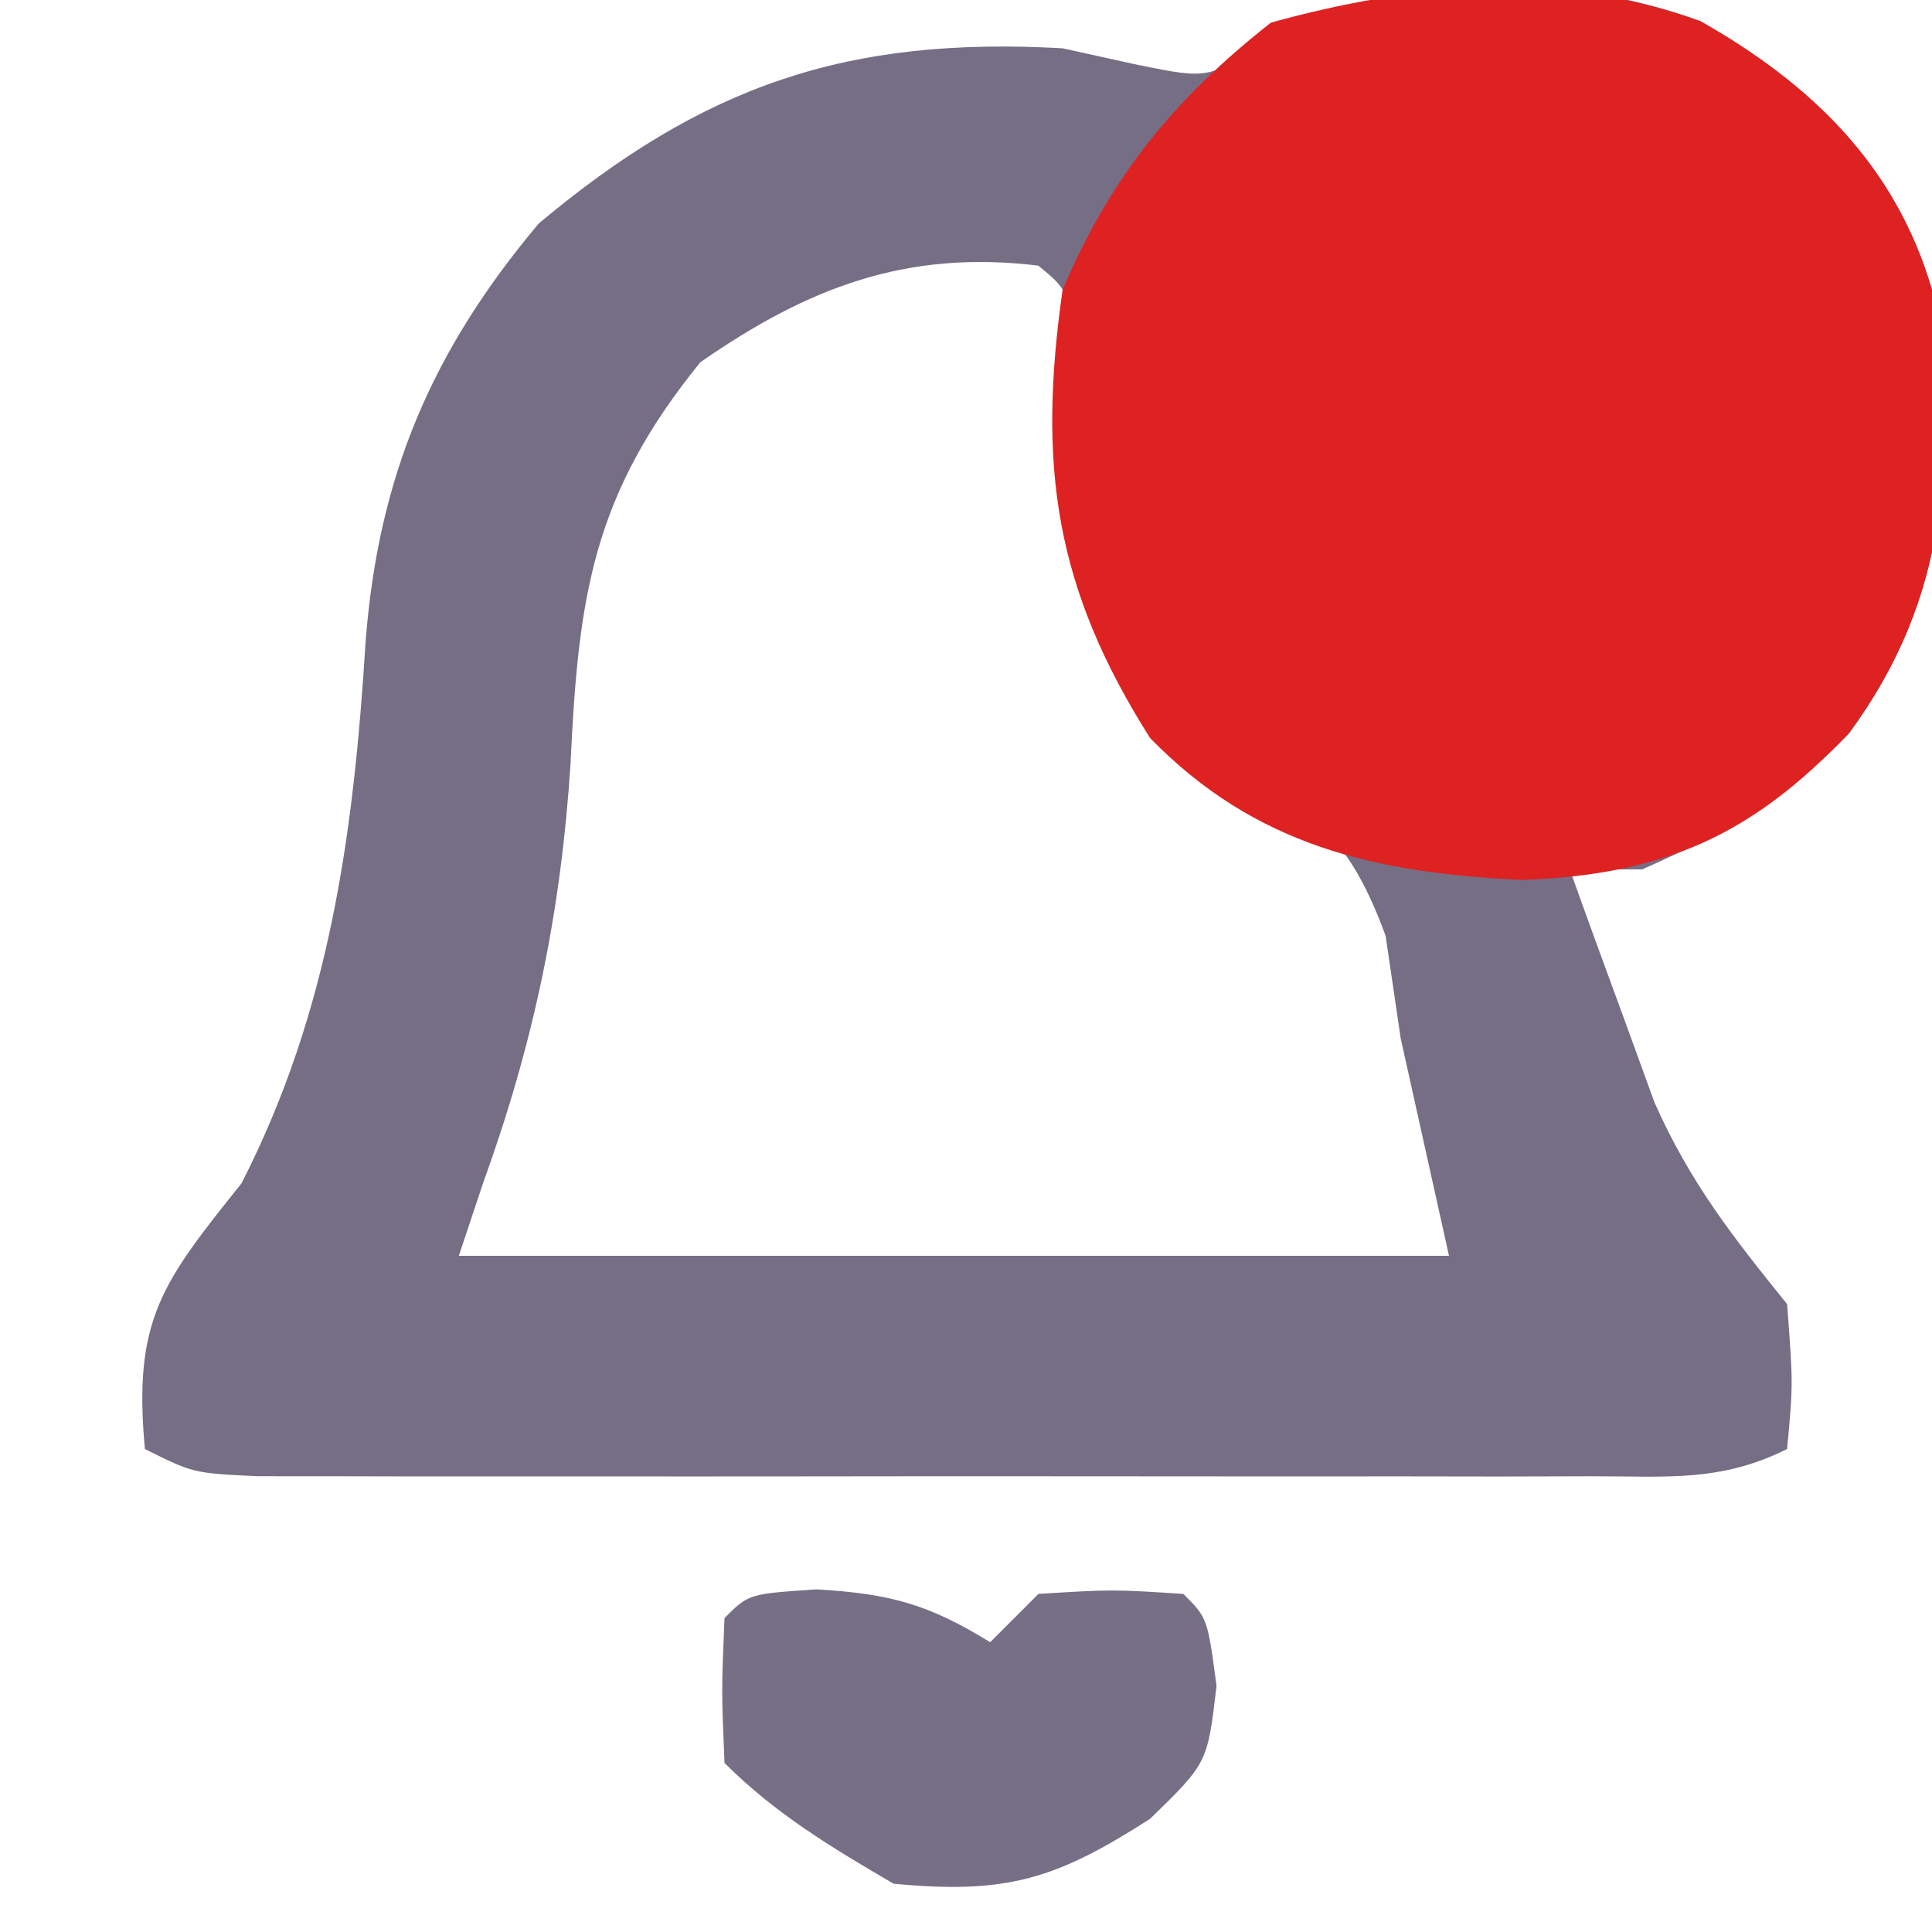 <?xml version="1.0" encoding="UTF-8"?>
<svg version="1.1" xmlns="http://www.w3.org/2000/svg" width="80" height="80">
<path d="M0 0 C4.584 2.601 8.075 5.961 9.586 11.121 C10.578 17.981 10.324 23.791 6.152 29.496 C3.547 32.199 1.023 33.594 -2.414 35.121 C-3.404 35.121 -4.394 35.121 -5.414 35.121 C-4.676 37.188 -3.923 39.249 -3.164 41.309 C-2.746 42.457 -2.329 43.606 -1.898 44.789 C-0.432 48.082 1.337 50.339 3.586 53.121 C3.836 56.434 3.836 56.434 3.586 59.121 C0.827 60.501 -1.397 60.248 -4.484 60.25 C-5.759 60.254 -7.034 60.257 -8.347 60.26 C-9.744 60.258 -11.142 60.256 -12.539 60.254 C-13.966 60.255 -15.394 60.256 -16.821 60.257 C-19.813 60.258 -22.806 60.256 -25.799 60.251 C-29.639 60.246 -33.479 60.249 -37.32 60.255 C-40.267 60.259 -43.215 60.258 -46.163 60.255 C-47.579 60.254 -48.995 60.255 -50.411 60.257 C-52.389 60.26 -54.366 60.255 -56.344 60.25 C-58.033 60.249 -58.033 60.249 -59.757 60.248 C-62.414 60.121 -62.414 60.121 -64.414 59.121 C-64.914 53.749 -63.69 52.216 -60.414 48.121 C-56.745 40.942 -55.767 33.602 -55.273 25.667 C-54.743 18.822 -52.525 13.631 -48.102 8.371 C-41.261 2.644 -35.32 0.621 -26.414 1.121 C-25.383 1.348 -24.352 1.575 -23.289 1.809 C-20.341 2.407 -20.341 2.407 -17.789 0.684 C-12.169 -1.918 -5.863 -2.135 0 0 Z M-41.414 14.121 C-45.883 19.622 -46.467 23.838 -46.789 30.746 C-47.189 36.929 -48.314 42.313 -50.414 48.121 C-50.744 49.111 -51.074 50.101 -51.414 51.121 C-37.884 51.121 -24.354 51.121 -10.414 51.121 C-11.074 48.151 -11.734 45.181 -12.414 42.121 C-12.62 40.719 -12.827 39.316 -13.039 37.871 C-14.731 33.256 -16.387 32.582 -20.508 30.305 C-23.601 28.384 -24.347 26.575 -25.414 23.121 C-25.787 19.957 -26.039 16.815 -26.203 13.633 C-26.137 11.183 -26.137 11.183 -27.414 10.121 C-32.892 9.453 -36.975 11.035 -41.414 14.121 Z " fill="#766E85" transform="translate(70.414,0.879)"/>
<path d="M0 0 C4.584 2.601 8.075 5.961 9.586 11.121 C10.576 17.969 10.352 23.829 6.125 29.496 C2.124 33.721 -1.519 35.335 -7.352 35.559 C-13.471 35.279 -18.442 34.145 -22.789 29.684 C-26.714 23.494 -27.462 18.457 -26.414 11.121 C-24.437 6.444 -21.763 3.181 -17.789 0.059 C-11.918 -1.572 -5.817 -2.118 0 0 Z " fill="#DE2222" transform="translate(70.414,0.879)"/>
<path d="M0 0 C3.054 0.18 4.625 0.611 7.188 2.188 C7.848 1.528 8.508 0.868 9.188 0.188 C12.25 0 12.25 0 15.188 0.188 C16.188 1.188 16.188 1.188 16.562 4 C16.188 7.188 16.188 7.188 13.812 9.5 C9.919 12.003 7.864 12.637 3.188 12.188 C0.623 10.687 -1.704 9.296 -3.812 7.188 C-3.938 4.188 -3.938 4.188 -3.812 1.188 C-2.812 0.188 -2.812 0.188 0 0 Z " fill="#766F85" transform="translate(33.812,65.812)"/>
</svg>
